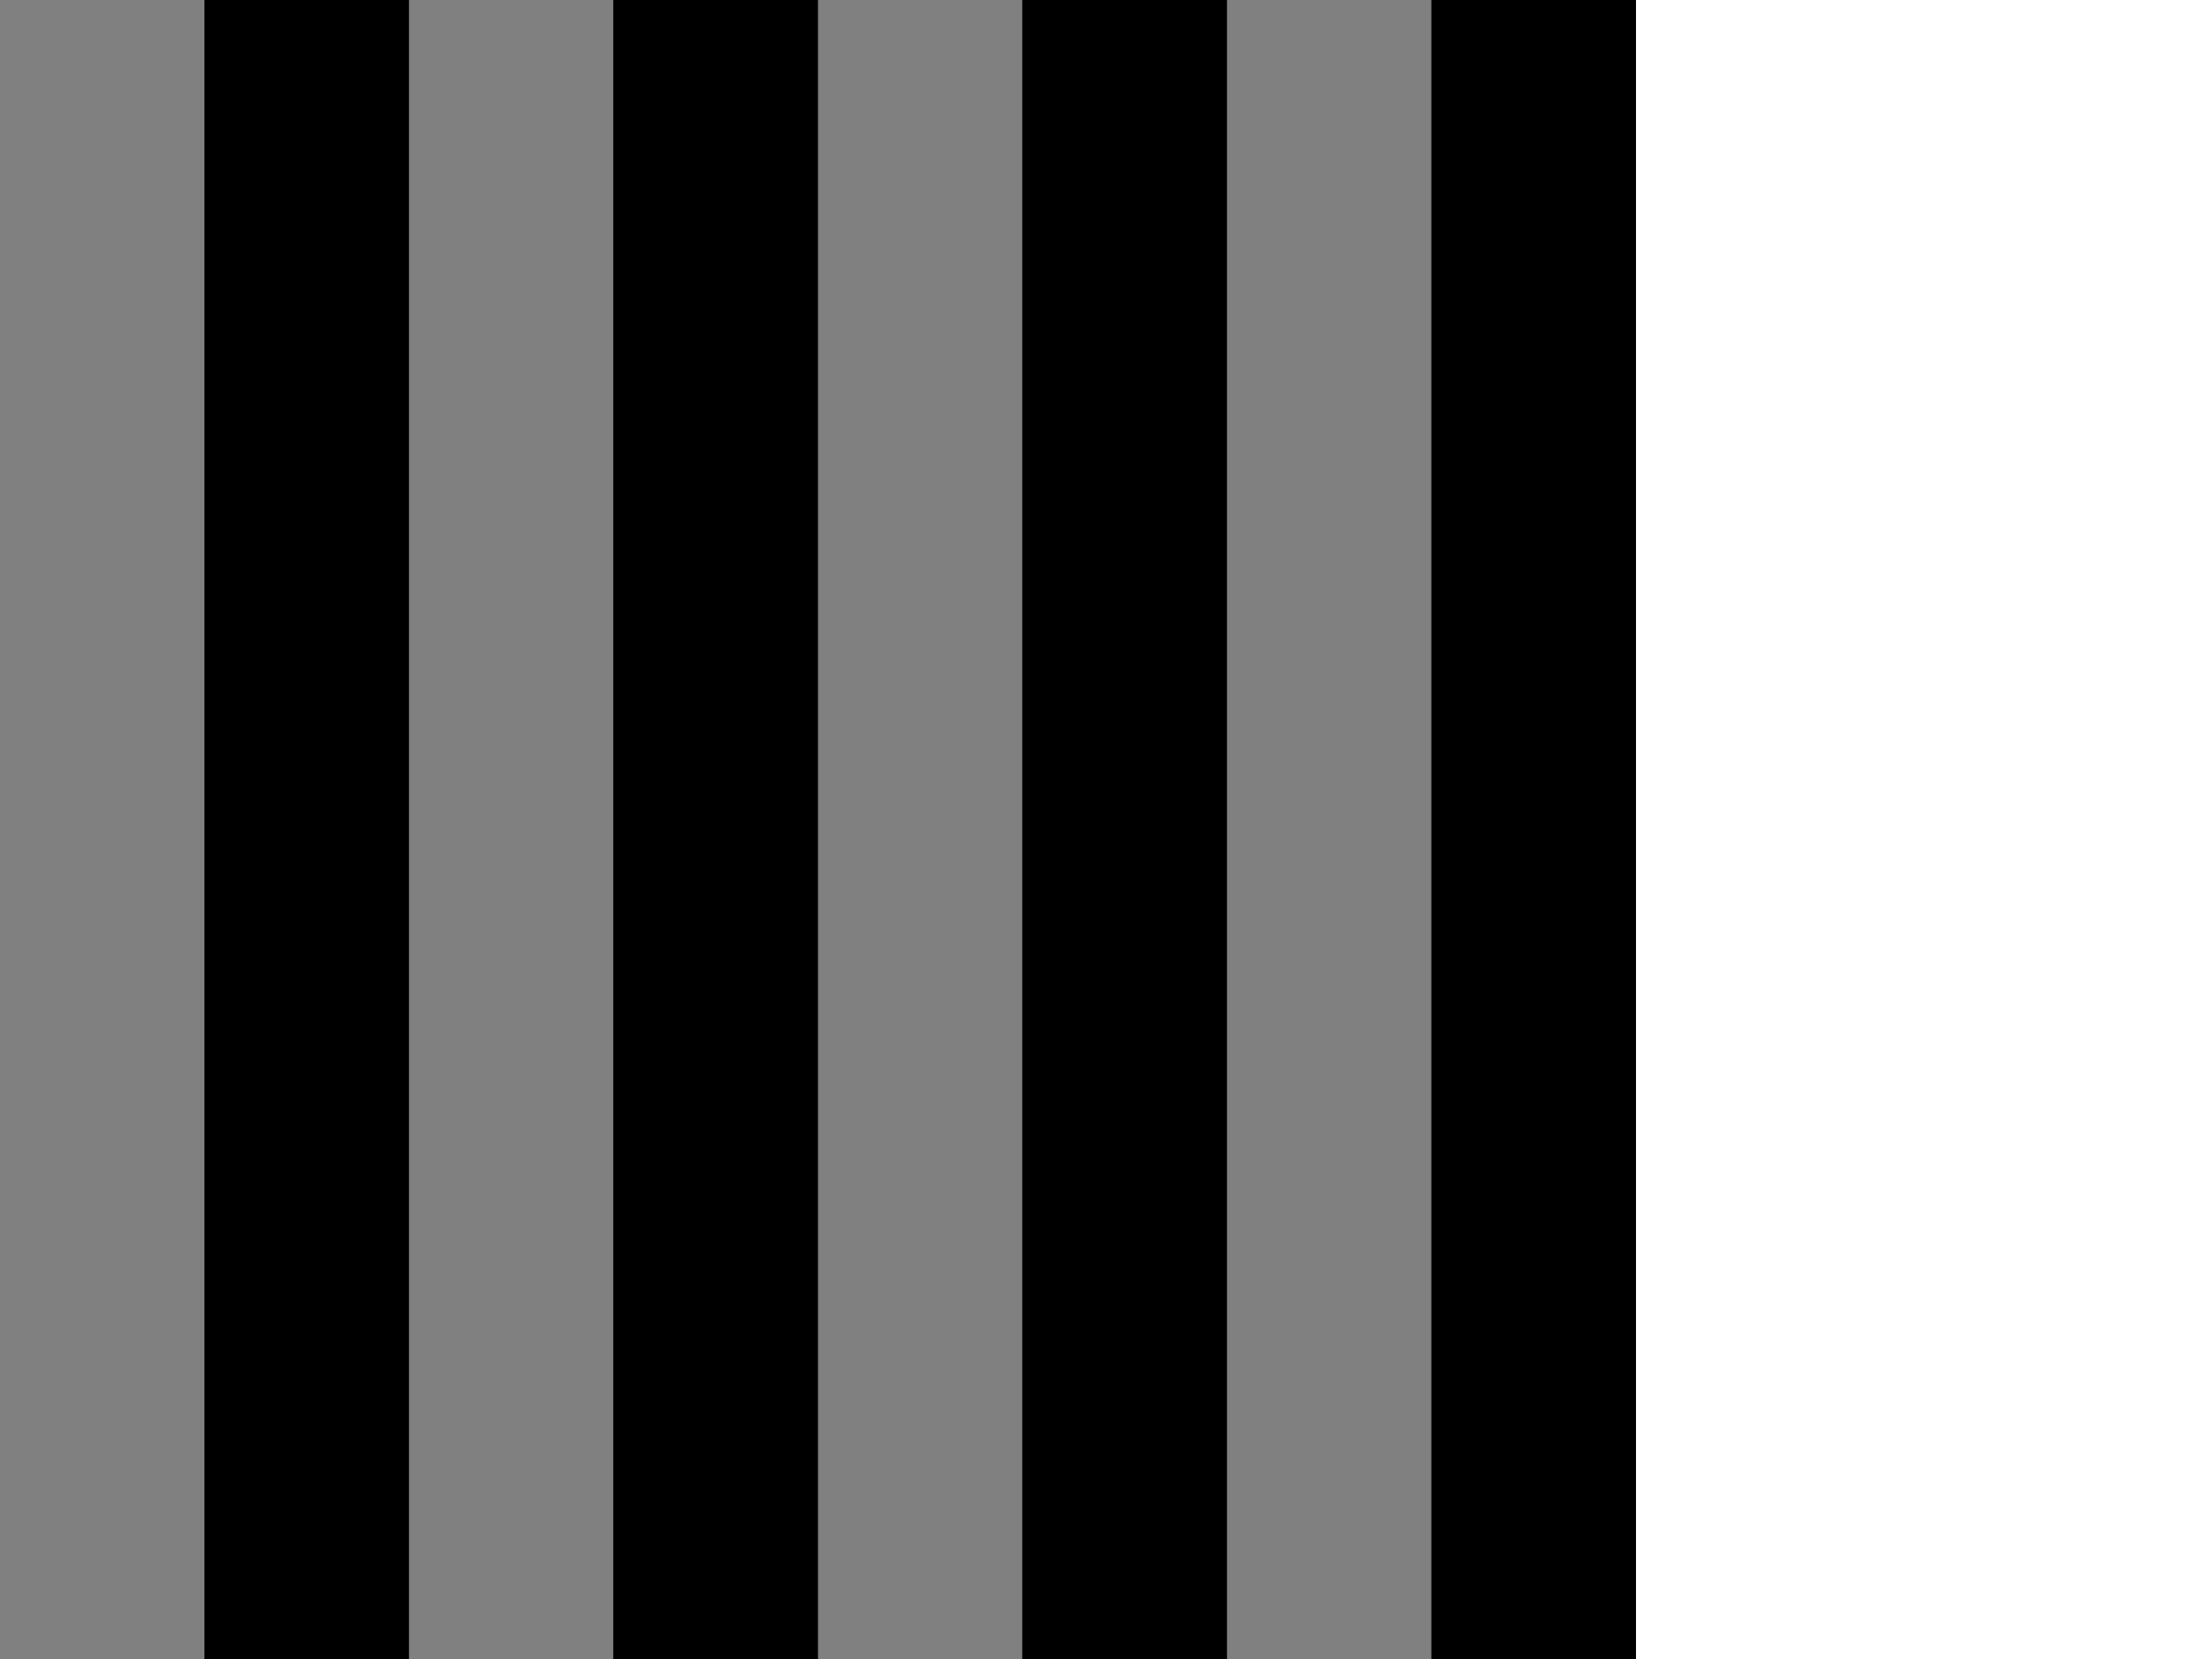 <?xml version="1.0" encoding="UTF-8"?>
<svg xmlns="http://www.w3.org/2000/svg" xmlns:xlink="http://www.w3.org/1999/xlink" width="384pt" height="288pt" viewBox="0 0 384 288" version="1.1">
<g id="surface141">
<path style=" stroke:none;fill-rule:nonzero;fill:rgb(0%,0%,0%);fill-opacity:1;" d="M 0 0 L 284 0 L 284 288 L 0 288 Z M 0 0 "/>
<path style=" stroke:none;fill-rule:nonzero;fill:rgb(50.196%,50.196%,50.196%);fill-opacity:1;" d="M 0 0 L 35.5 0 L 35.5 288 L 0 288 Z M 0 0 "/>
<path style=" stroke:none;fill-rule:nonzero;fill:rgb(0%,0%,0%);fill-opacity:1;" d="M 35.5 0 L 71 0 L 71 288 L 35.5 288 Z M 35.5 0 "/>
<path style=" stroke:none;fill-rule:nonzero;fill:rgb(50.196%,50.196%,50.196%);fill-opacity:1;" d="M 71 0 L 106.5 0 L 106.5 288 L 71 288 Z M 71 0 "/>
<path style=" stroke:none;fill-rule:nonzero;fill:rgb(0%,0%,0%);fill-opacity:1;" d="M 106.5 0 L 142 0 L 142 288 L 106.5 288 Z M 106.5 0 "/>
<path style=" stroke:none;fill-rule:nonzero;fill:rgb(50.196%,50.196%,50.196%);fill-opacity:1;" d="M 142 0 L 177.5 0 L 177.5 288 L 142 288 Z M 142 0 "/>
<path style=" stroke:none;fill-rule:nonzero;fill:rgb(0%,0%,0%);fill-opacity:1;" d="M 177.5 0 L 213 0 L 213 288 L 177.5 288 Z M 177.5 0 "/>
<path style=" stroke:none;fill-rule:nonzero;fill:rgb(50.196%,50.196%,50.196%);fill-opacity:1;" d="M 213 0 L 248.5 0 L 248.5 288 L 213 288 Z M 213 0 "/>
<path style=" stroke:none;fill-rule:nonzero;fill:rgb(0%,0%,0%);fill-opacity:1;" d="M 248.5 0 L 284 0 L 284 288 L 248.5 288 Z M 248.5 0 "/>
<path style=" stroke:none;fill-rule:nonzero;fill:rgb(0%,0%,0%);fill-opacity:1;" d="M 264.344 50.719 L 270.875 50.719 C 271.5 50.719 272.031 50.926 272.469 51.344 C 272.906 51.77 273.125 52.27 273.125 52.844 L 273.125 53.266 C 273.125 53.391 273.078 53.488 272.984 53.562 C 272.898 53.633 272.797 53.672 272.672 53.672 C 272.555 53.672 272.457 53.633 272.375 53.562 C 272.289 53.488 272.25 53.391 272.25 53.266 L 272.25 53.016 C 272.25 52.641 272.125 52.332 271.875 52.094 C 271.625 51.852 271.316 51.727 270.953 51.719 L 269.688 51.719 L 269.688 53.359 C 269.688 53.453 269.645 53.523 269.562 53.578 C 269.488 53.641 269.398 53.672 269.297 53.672 C 269.191 53.672 269.098 53.641 269.016 53.578 C 268.941 53.523 268.906 53.453 268.906 53.359 L 268.906 51.719 L 264.344 51.719 C 264.25 51.719 264.164 51.664 264.094 51.562 C 264.031 51.469 264 51.348 264 51.203 C 264 51.066 264.031 50.953 264.094 50.859 C 264.156 50.766 264.238 50.719 264.344 50.719 Z M 266.234 54.266 L 267.453 54.266 C 268.066 54.266 268.602 54.5 269.062 54.969 C 269.531 55.438 269.766 55.988 269.766 56.625 C 269.766 57.27 269.535 57.828 269.078 58.297 C 268.617 58.773 268.078 59.016 267.453 59.016 L 266.234 59.016 C 265.617 59.016 265.078 58.773 264.609 58.297 C 264.141 57.816 263.906 57.258 263.906 56.625 C 263.906 56 264.141 55.445 264.609 54.969 C 265.078 54.5 265.617 54.266 266.234 54.266 Z M 266.234 55.266 C 265.859 55.266 265.523 55.398 265.234 55.672 C 264.941 55.941 264.797 56.266 264.797 56.641 C 264.797 57.016 264.941 57.336 265.234 57.609 C 265.535 57.879 265.867 58.016 266.234 58.016 L 267.453 58.016 C 267.816 58.016 268.141 57.879 268.422 57.609 C 268.711 57.336 268.859 57.016 268.859 56.641 C 268.859 56.266 268.711 55.941 268.422 55.672 C 268.141 55.398 267.816 55.266 267.453 55.266 Z M 264.359 60.316 L 272.766 60.316 C 272.867 60.316 272.953 60.363 273.016 60.457 C 273.086 60.551 273.125 60.668 273.125 60.816 C 273.125 60.961 273.086 61.082 273.016 61.176 C 272.953 61.27 272.867 61.316 272.766 61.316 L 264.359 61.316 C 264.273 61.316 264.191 61.262 264.109 61.16 C 264.035 61.066 264 60.949 264 60.816 C 264 60.68 264.035 60.559 264.109 60.457 C 264.18 60.363 264.266 60.316 264.359 60.316 Z M 266.234 62.617 L 267.453 62.617 C 268.086 62.617 268.629 62.828 269.078 63.258 C 269.535 63.684 269.766 64.188 269.766 64.773 C 269.766 65.137 269.676 65.453 269.5 65.727 C 269.32 65.996 269.102 66.203 268.844 66.352 L 272.766 66.352 C 272.867 66.352 272.953 66.398 273.016 66.492 C 273.086 66.586 273.125 66.703 273.125 66.852 C 273.125 66.996 273.086 67.109 273.016 67.195 C 272.953 67.289 272.867 67.336 272.766 67.336 L 264.359 67.336 C 264.266 67.336 264.18 67.289 264.109 67.195 C 264.035 67.102 264 66.984 264 66.852 C 264 66.727 264.035 66.617 264.109 66.523 C 264.18 66.438 264.266 66.398 264.359 66.398 L 264.844 66.398 C 264.582 66.262 264.359 66.039 264.172 65.727 C 263.996 65.422 263.906 65.094 263.906 64.742 C 263.906 64.18 264.141 63.684 264.609 63.258 C 265.078 62.828 265.617 62.617 266.234 62.617 Z M 266.234 63.617 C 265.867 63.617 265.535 63.75 265.234 64.023 C 264.941 64.293 264.797 64.609 264.797 64.977 C 264.797 65.328 264.93 65.648 265.203 65.93 C 265.473 66.211 265.707 66.352 265.906 66.352 L 267.453 66.352 C 267.867 66.352 268.207 66.211 268.469 65.93 C 268.727 65.656 268.859 65.344 268.859 64.992 C 268.859 64.617 268.711 64.293 268.422 64.023 C 268.141 63.75 267.816 63.617 267.453 63.617 Z M 264.359 68.918 L 272.406 68.918 C 272.52 68.918 272.609 68.957 272.672 69.043 C 272.734 69.137 272.766 69.246 272.766 69.371 L 272.766 73.637 C 272.766 73.75 272.723 73.832 272.641 73.887 C 272.555 73.949 272.453 73.98 272.328 73.98 C 272.203 73.98 272.094 73.949 272 73.887 C 271.906 73.824 271.859 73.738 271.859 73.637 L 271.859 69.918 L 268.812 69.918 L 268.812 71.793 C 268.812 71.895 268.77 71.98 268.688 72.043 C 268.602 72.105 268.5 72.137 268.375 72.137 C 268.27 72.137 268.176 72.105 268.094 72.043 C 268.008 71.988 267.969 71.906 267.969 71.793 L 267.969 69.918 L 264.906 69.918 L 264.906 73.637 C 264.906 73.738 264.859 73.824 264.766 73.887 C 264.68 73.949 264.57 73.98 264.438 73.98 C 264.32 73.98 264.219 73.949 264.125 73.887 C 264.039 73.832 264 73.75 264 73.637 L 264 69.371 C 264 69.246 264.031 69.137 264.094 69.043 C 264.156 68.957 264.242 68.918 264.359 68.918 Z M 269.281 74.367 C 269.395 74.367 269.492 74.434 269.578 74.57 C 269.672 74.715 269.719 74.859 269.719 75.008 C 269.719 75.172 269.648 75.281 269.516 75.336 L 265.438 76.852 L 269.469 78.352 C 269.633 78.414 269.719 78.523 269.719 78.68 C 269.719 78.805 269.672 78.938 269.578 79.086 C 269.492 79.242 269.395 79.32 269.281 79.32 C 269.219 79.32 269.156 79.305 269.094 79.273 L 264.109 77.305 C 263.965 77.242 263.891 77.09 263.891 76.852 C 263.891 76.602 263.965 76.445 264.109 76.383 L 269.094 74.414 C 269.188 74.383 269.25 74.367 269.281 74.367 Z M 266.234 79.957 L 267.484 79.957 C 268.109 79.957 268.645 80.191 269.094 80.66 C 269.539 81.129 269.766 81.691 269.766 82.348 C 269.766 82.973 269.551 83.512 269.125 83.973 C 268.707 84.43 268.18 84.66 267.547 84.66 C 267.316 84.66 267.129 84.629 266.984 84.566 C 266.848 84.512 266.75 84.43 266.688 84.316 C 266.633 84.199 266.598 84.09 266.578 83.988 C 266.566 83.895 266.562 83.758 266.562 83.582 L 266.562 80.957 L 266.203 80.957 C 265.754 80.957 265.398 81.113 265.141 81.426 C 264.879 81.746 264.75 82.16 264.75 82.66 C 264.75 82.93 264.785 83.16 264.859 83.348 C 264.941 83.543 265.02 83.699 265.094 83.816 C 265.176 83.941 265.219 84.039 265.219 84.113 C 265.219 84.227 265.164 84.32 265.062 84.395 C 264.957 84.477 264.852 84.52 264.75 84.52 C 264.57 84.52 264.383 84.336 264.188 83.973 C 264 83.605 263.906 83.16 263.906 82.629 C 263.906 81.848 264.117 81.207 264.547 80.707 C 264.973 80.207 265.535 79.957 266.234 79.957 Z M 267.234 80.957 L 267.234 83.176 C 267.234 83.383 267.258 83.523 267.312 83.598 C 267.363 83.668 267.461 83.707 267.609 83.707 C 267.973 83.707 268.289 83.57 268.562 83.301 C 268.832 83.039 268.969 82.723 268.969 82.348 C 268.969 81.961 268.844 81.633 268.594 81.363 C 268.344 81.09 268.031 80.957 267.656 80.957 Z M 264.359 85.754 L 269.344 85.754 C 269.445 85.754 269.531 85.801 269.594 85.895 C 269.656 85.988 269.688 86.105 269.688 86.254 C 269.688 86.379 269.656 86.48 269.594 86.566 C 269.531 86.66 269.445 86.707 269.344 86.707 L 268.781 86.707 C 269.051 86.852 269.281 87.066 269.469 87.348 C 269.664 87.629 269.766 87.941 269.766 88.285 L 269.766 88.691 C 269.766 88.793 269.719 88.883 269.625 88.957 C 269.531 89.027 269.422 89.066 269.297 89.066 C 269.18 89.066 269.078 89.027 268.984 88.957 C 268.898 88.883 268.859 88.793 268.859 88.691 L 268.859 88.285 C 268.859 87.867 268.691 87.508 268.359 87.207 C 268.035 86.902 267.613 86.754 267.094 86.754 L 264.359 86.754 C 264.273 86.754 264.191 86.699 264.109 86.598 C 264.035 86.504 264 86.387 264 86.254 C 264 86.117 264.035 85.996 264.109 85.895 C 264.18 85.801 264.266 85.754 264.359 85.754 Z M 269.281 89.32 C 269.406 89.32 269.516 89.391 269.609 89.539 C 269.711 89.684 269.766 89.828 269.766 89.977 C 269.766 90.141 269.695 90.246 269.562 90.289 L 265.375 91.883 L 269.562 93.305 C 269.695 93.367 269.766 93.469 269.766 93.617 C 269.766 93.75 269.711 93.891 269.609 94.039 C 269.516 94.195 269.398 94.273 269.266 94.273 C 269.223 94.273 269.18 94.258 269.141 94.227 L 264.266 92.414 L 263.656 92.18 C 263.555 92.137 263.367 92.055 263.094 91.93 C 262.824 91.812 262.625 91.715 262.5 91.633 C 262.375 91.559 262.219 91.449 262.031 91.305 C 261.836 91.156 261.695 91.016 261.609 90.883 C 261.516 90.746 261.434 90.586 261.359 90.398 C 261.289 90.211 261.25 90.012 261.25 89.805 C 261.25 89.492 261.402 89.336 261.703 89.336 C 261.984 89.336 262.125 89.43 262.125 89.617 C 262.125 89.98 262.328 90.328 262.734 90.664 C 263.141 91.008 263.656 91.242 264.281 91.367 L 269.141 89.367 C 269.191 89.336 269.238 89.32 269.281 89.32 Z M 264.094 97.605 L 272.875 97.605 C 272.977 97.605 273.062 97.652 273.125 97.746 C 273.188 97.84 273.219 97.941 273.219 98.059 L 273.219 100.027 C 273.219 100.129 273.172 100.215 273.078 100.277 C 272.992 100.34 272.891 100.371 272.766 100.371 C 272.641 100.371 272.531 100.34 272.438 100.277 C 272.352 100.215 272.312 100.129 272.312 100.027 L 272.312 98.605 L 264.641 98.605 L 264.641 100.027 C 264.641 100.129 264.598 100.215 264.516 100.277 C 264.43 100.34 264.32 100.371 264.188 100.371 C 264.07 100.371 263.977 100.34 263.891 100.277 C 263.797 100.215 263.75 100.129 263.75 100.027 L 263.75 98.059 C 263.75 97.941 263.781 97.84 263.844 97.746 C 263.906 97.652 263.992 97.605 264.094 97.605 Z M 265.969 100.906 C 266.156 100.906 266.281 100.938 266.344 101 C 266.406 101.07 266.438 101.195 266.438 101.375 C 266.438 101.562 266.406 101.691 266.344 101.766 C 266.281 101.848 266.18 101.891 266.047 101.891 C 265.734 101.891 265.453 102.02 265.203 102.281 C 264.961 102.539 264.844 102.938 264.844 103.469 C 264.844 104.531 265.395 105.062 266.5 105.062 L 266.719 105.062 C 267.695 105.062 268.188 104.531 268.188 103.469 C 268.188 103.227 268.328 103.109 268.609 103.109 C 268.891 103.109 269.031 103.227 269.031 103.469 C 269.031 103.926 269.133 104.27 269.344 104.5 C 269.551 104.738 269.926 104.859 270.469 104.859 C 271.406 104.859 271.875 104.41 271.875 103.516 C 271.875 102.992 271.758 102.629 271.531 102.422 C 271.301 102.211 271.031 102.109 270.719 102.109 C 270.426 102.109 270.281 101.945 270.281 101.625 C 270.281 101.406 270.312 101.258 270.375 101.188 C 270.445 101.125 270.582 101.094 270.781 101.094 C 270.988 101.094 271.195 101.129 271.406 101.203 C 271.625 101.285 271.836 101.41 272.047 101.578 C 272.254 101.742 272.426 101.992 272.562 102.328 C 272.695 102.672 272.766 103.07 272.766 103.531 C 272.766 105.062 272.055 105.828 270.641 105.828 C 270.141 105.828 269.711 105.738 269.359 105.562 C 269.016 105.383 268.77 105.148 268.625 104.859 C 268.301 105.672 267.664 106.078 266.719 106.078 L 266.5 106.078 C 265.613 106.078 264.961 105.836 264.547 105.359 C 264.129 104.879 263.922 104.25 263.922 103.469 C 263.922 102.633 264.129 102 264.547 101.562 C 264.973 101.125 265.445 100.906 265.969 100.906 Z M 264.547 106.992 C 264.723 106.992 264.875 107.047 265 107.164 C 265.125 107.277 265.188 107.422 265.188 107.602 C 265.188 107.766 265.125 107.914 265 108.039 C 264.883 108.164 264.734 108.227 264.547 108.227 C 264.41 108.227 263.93 108.055 263.094 107.711 C 262.992 107.656 262.938 107.57 262.938 107.445 C 262.938 107.352 262.965 107.266 263.016 107.195 C 263.07 107.133 263.137 107.102 263.219 107.102 C 263.273 107.102 263.32 107.105 263.359 107.117 L 263.969 107.367 C 264.07 107.117 264.266 106.992 264.547 106.992 Z M 266 108.965 C 266.32 108.965 266.484 109.129 266.484 109.465 C 266.484 109.809 266.348 109.98 266.078 109.98 C 265.691 109.98 265.391 110.125 265.172 110.418 C 264.953 110.719 264.844 111.094 264.844 111.543 C 264.844 112.051 264.984 112.441 265.266 112.715 C 265.547 112.996 265.961 113.137 266.516 113.137 L 266.75 113.137 C 267.289 113.137 267.695 112.996 267.969 112.715 C 268.25 112.441 268.391 112.059 268.391 111.559 L 268.391 109.855 C 268.391 109.543 268.52 109.387 268.781 109.387 C 268.863 109.387 268.953 109.395 269.047 109.418 L 272.406 109.668 C 272.645 109.676 272.766 109.766 272.766 109.934 L 272.766 113.387 C 272.766 113.488 272.719 113.566 272.625 113.621 C 272.539 113.684 272.438 113.715 272.312 113.715 C 272.195 113.715 272.094 113.684 272 113.621 C 271.906 113.566 271.859 113.488 271.859 113.387 L 271.859 110.543 L 269.234 110.355 L 269.234 111.559 C 269.234 112.34 269.031 112.965 268.625 113.434 C 268.227 113.902 267.602 114.137 266.75 114.137 L 266.516 114.137 C 265.629 114.137 264.973 113.902 264.547 113.434 C 264.129 112.965 263.922 112.34 263.922 111.559 C 263.922 110.754 264.125 110.121 264.531 109.652 C 264.938 109.191 265.426 108.965 266 108.965 Z M 264.188 114.707 C 264.32 114.707 264.43 114.738 264.516 114.801 C 264.598 114.863 264.641 114.945 264.641 115.051 L 264.641 116.473 L 272.312 116.473 L 272.312 115.051 C 272.312 114.945 272.352 114.863 272.438 114.801 C 272.531 114.738 272.641 114.707 272.766 114.707 C 272.891 114.707 272.992 114.738 273.078 114.801 C 273.172 114.863 273.219 114.945 273.219 115.051 L 273.219 117.02 C 273.219 117.145 273.188 117.246 273.125 117.332 C 273.062 117.426 272.977 117.473 272.875 117.473 L 264.094 117.473 C 263.992 117.473 263.906 117.426 263.844 117.332 C 263.781 117.246 263.75 117.145 263.75 117.02 L 263.75 115.051 C 263.75 114.945 263.797 114.863 263.891 114.801 C 263.977 114.738 264.07 114.707 264.188 114.707 Z M 265.859 121.344 L 270.953 121.344 C 271.578 121.344 272.109 121.57 272.547 122.031 C 272.992 122.5 273.219 123.047 273.219 123.672 C 273.219 123.992 273.066 124.156 272.766 124.156 C 272.629 124.156 272.52 124.125 272.438 124.062 C 272.352 124 272.312 123.914 272.312 123.812 C 272.312 123.375 272.172 123.02 271.891 122.75 C 271.617 122.477 271.305 122.344 270.953 122.344 L 265.859 122.344 C 265.422 122.344 265.109 122.488 264.922 122.781 C 264.742 123.07 264.656 123.414 264.656 123.812 C 264.656 124.039 264.504 124.156 264.203 124.156 C 263.914 124.156 263.766 123.984 263.766 123.641 C 263.766 122.992 263.949 122.445 264.312 122 C 264.676 121.562 265.191 121.344 265.859 121.344 Z M 264.812 124.734 C 264.914 124.734 265.016 124.766 265.109 124.828 C 265.211 124.898 265.266 124.984 265.266 125.078 C 265.266 125.141 265.219 125.227 265.125 125.344 C 265.031 125.469 264.938 125.645 264.844 125.875 C 264.75 126.102 264.703 126.367 264.703 126.672 C 264.703 127.066 264.773 127.352 264.922 127.531 C 265.066 127.719 265.25 127.812 265.469 127.812 C 265.727 127.812 265.938 127.707 266.094 127.5 C 266.25 127.301 266.363 127.055 266.438 126.766 C 266.52 126.484 266.609 126.195 266.703 125.906 C 266.805 125.625 266.969 125.379 267.188 125.172 C 267.414 124.973 267.711 124.875 268.078 124.875 C 268.535 124.875 268.93 125.035 269.266 125.359 C 269.598 125.68 269.766 126.176 269.766 126.844 C 269.766 127.27 269.695 127.656 269.562 128 C 269.426 128.352 269.273 128.531 269.109 128.531 C 269.016 128.531 268.906 128.492 268.781 128.422 C 268.664 128.348 268.609 128.254 268.609 128.141 C 268.609 128.109 268.664 127.953 268.781 127.672 C 268.895 127.398 268.953 127.129 268.953 126.859 C 268.953 126.492 268.863 126.219 268.688 126.031 C 268.52 125.852 268.328 125.766 268.109 125.766 C 267.891 125.766 267.711 125.863 267.578 126.062 C 267.453 126.258 267.352 126.504 267.281 126.797 C 267.219 127.098 267.133 127.391 267.031 127.672 C 266.926 127.961 266.742 128.207 266.484 128.406 C 266.234 128.602 265.91 128.703 265.516 128.703 C 265.016 128.703 264.617 128.523 264.328 128.172 C 264.047 127.828 263.906 127.336 263.906 126.703 C 263.906 126.16 264 125.695 264.188 125.312 C 264.383 124.926 264.594 124.734 264.812 124.734 Z M 264.359 129.895 L 272.766 129.895 C 272.867 129.895 272.953 129.941 273.016 130.035 C 273.086 130.129 273.125 130.246 273.125 130.395 C 273.125 130.539 273.086 130.66 273.016 130.754 C 272.953 130.848 272.867 130.895 272.766 130.895 L 264.359 130.895 C 264.273 130.895 264.191 130.84 264.109 130.738 C 264.035 130.645 264 130.527 264 130.395 C 264 130.258 264.035 130.137 264.109 130.035 C 264.18 129.941 264.266 129.895 264.359 129.895 Z M 266.234 132.191 L 267.453 132.191 C 268.066 132.191 268.602 132.426 269.062 132.895 C 269.531 133.363 269.766 133.914 269.766 134.551 C 269.766 135.195 269.535 135.754 269.078 136.223 C 268.617 136.699 268.078 136.941 267.453 136.941 L 266.234 136.941 C 265.617 136.941 265.078 136.699 264.609 136.223 C 264.141 135.742 263.906 135.184 263.906 134.551 C 263.906 133.926 264.141 133.371 264.609 132.895 C 265.078 132.426 265.617 132.191 266.234 132.191 Z M 266.234 133.191 C 265.859 133.191 265.523 133.324 265.234 133.598 C 264.941 133.867 264.797 134.191 264.797 134.566 C 264.797 134.941 264.941 135.262 265.234 135.535 C 265.535 135.805 265.867 135.941 266.234 135.941 L 267.453 135.941 C 267.816 135.941 268.141 135.805 268.422 135.535 C 268.711 135.262 268.859 134.941 268.859 134.566 C 268.859 134.191 268.711 133.867 268.422 133.598 C 268.141 133.324 267.816 133.191 267.453 133.191 Z M 269.281 137.605 C 269.395 137.605 269.492 137.668 269.578 137.793 C 269.672 137.926 269.719 138.066 269.719 138.215 C 269.719 138.379 269.648 138.488 269.516 138.543 L 265.484 139.996 L 269.125 141.121 C 269.281 141.172 269.359 141.297 269.359 141.496 C 269.359 141.691 269.281 141.816 269.125 141.871 L 265.453 142.98 L 269.516 144.449 C 269.648 144.48 269.719 144.578 269.719 144.746 C 269.719 144.891 269.672 145.031 269.578 145.168 C 269.492 145.301 269.395 145.371 269.281 145.371 C 269.219 145.371 269.156 145.355 269.094 145.324 L 264.109 143.465 C 263.965 143.402 263.891 143.266 263.891 143.059 C 263.891 142.84 263.965 142.703 264.109 142.652 L 267.641 141.496 L 264.141 140.355 C 263.977 140.293 263.891 140.145 263.891 139.918 C 263.891 139.707 263.977 139.574 264.141 139.512 L 269.094 137.652 C 269.188 137.621 269.25 137.605 269.281 137.605 Z M 264.359 148.324 L 265.531 148.324 C 265.883 148.324 266.234 148.457 266.578 148.73 C 266.93 149.012 267.25 149.344 267.531 149.73 L 268.391 150.902 C 268.672 151.285 268.984 151.613 269.328 151.887 C 269.68 152.168 270.035 152.309 270.391 152.309 C 270.773 152.309 271.113 152.184 271.406 151.934 C 271.695 151.684 271.844 151.324 271.844 150.855 C 271.844 150.449 271.727 150.121 271.5 149.871 C 271.27 149.621 270.945 149.496 270.531 149.496 C 270.426 149.496 270.332 149.441 270.25 149.34 C 270.164 149.246 270.125 149.121 270.125 148.965 C 270.125 148.66 270.32 148.512 270.719 148.512 C 271.32 148.512 271.812 148.734 272.188 149.184 C 272.57 149.641 272.766 150.199 272.766 150.855 C 272.766 151.551 272.539 152.137 272.094 152.605 C 271.656 153.082 271.102 153.324 270.438 153.324 C 270.031 153.324 269.645 153.223 269.281 153.027 C 268.914 152.828 268.602 152.582 268.344 152.293 C 268.082 152 267.828 151.684 267.578 151.34 L 266.891 150.387 C 266.691 150.094 266.473 149.848 266.234 149.652 C 265.992 149.453 265.758 149.355 265.531 149.355 L 264.906 149.355 L 264.906 153.043 C 264.906 153.137 264.859 153.215 264.766 153.277 C 264.68 153.348 264.578 153.387 264.453 153.387 C 264.336 153.387 264.234 153.348 264.141 153.277 C 264.047 153.215 264 153.137 264 153.043 L 264 148.777 C 264 148.672 264.031 148.566 264.094 148.465 C 264.164 148.371 264.254 148.324 264.359 148.324 Z M 264.203 153.961 C 264.504 153.961 264.656 154.074 264.656 154.305 C 264.656 154.699 264.742 155.043 264.922 155.336 C 265.109 155.625 265.422 155.773 265.859 155.773 L 270.953 155.773 C 271.305 155.773 271.617 155.637 271.891 155.367 C 272.172 155.094 272.312 154.742 272.312 154.305 C 272.312 154.199 272.352 154.117 272.438 154.055 C 272.52 153.992 272.629 153.961 272.766 153.961 C 273.066 153.961 273.219 154.121 273.219 154.445 C 273.219 155.07 272.992 155.609 272.547 156.07 C 272.109 156.539 271.578 156.773 270.953 156.773 L 265.859 156.773 C 265.191 156.773 264.676 156.547 264.312 156.102 C 263.949 155.664 263.766 155.117 263.766 154.461 C 263.766 154.125 263.914 153.961 264.203 153.961 Z M 265.375 160.281 C 265.508 160.281 265.633 160.328 265.75 160.422 C 265.875 160.516 265.938 160.613 265.938 160.719 C 265.938 160.781 265.883 160.867 265.781 160.984 C 265.688 161.098 265.582 161.211 265.469 161.328 C 265.352 161.441 265.242 161.625 265.141 161.875 C 265.047 162.125 264.988 162.406 264.969 162.719 L 268.156 162.719 L 268.406 162.062 C 268.457 161.914 268.551 161.723 268.688 161.484 C 268.82 161.242 268.957 161.066 269.094 160.953 C 269.238 160.836 269.43 160.734 269.672 160.641 C 269.91 160.547 270.176 160.5 270.469 160.5 C 270.832 160.5 271.148 160.562 271.422 160.688 C 271.703 160.812 271.922 160.984 272.078 161.203 C 272.234 161.43 272.352 161.664 272.438 161.906 C 272.52 162.156 272.578 162.426 272.609 162.719 L 272.969 162.719 C 273.031 162.719 273.086 162.742 273.141 162.797 C 273.191 162.859 273.219 162.938 273.219 163.031 C 273.219 163.102 273.191 163.172 273.141 163.234 C 273.086 163.305 273.031 163.344 272.969 163.344 L 272.625 163.344 C 272.602 163.82 272.52 164.254 272.375 164.641 C 272.238 165.035 272.062 165.234 271.844 165.234 C 271.727 165.234 271.602 165.191 271.469 165.109 C 271.344 165.035 271.281 164.93 271.281 164.797 C 271.281 164.766 271.348 164.598 271.484 164.297 C 271.629 164.004 271.711 163.688 271.734 163.344 L 268.984 163.344 C 268.879 163.656 268.77 163.91 268.656 164.109 C 268.551 164.316 268.406 164.535 268.219 164.766 C 268.031 164.992 267.789 165.164 267.5 165.281 C 267.207 165.395 266.863 165.453 266.469 165.453 C 265.77 165.453 265.211 165.258 264.797 164.875 C 264.391 164.5 264.145 163.988 264.062 163.344 L 263.625 163.344 C 263.562 163.344 263.508 163.305 263.453 163.234 C 263.402 163.172 263.375 163.102 263.375 163.031 C 263.375 162.938 263.402 162.859 263.453 162.797 C 263.508 162.742 263.562 162.719 263.625 162.719 L 264.031 162.719 C 264.031 162.031 264.18 161.453 264.484 160.984 C 264.797 160.516 265.094 160.281 265.375 160.281 Z M 270.562 161.453 C 270.188 161.453 269.906 161.562 269.719 161.781 C 269.531 162 269.359 162.328 269.203 162.766 L 271.719 162.766 C 271.625 161.891 271.238 161.453 270.562 161.453 Z M 265 163.297 C 265.125 164.086 265.582 164.484 266.375 164.484 C 266.789 164.484 267.113 164.379 267.344 164.172 C 267.582 163.973 267.781 163.68 267.938 163.297 Z M 266.234 168.816 L 267.453 168.816 C 268.086 168.816 268.629 169.027 269.078 169.457 C 269.535 169.883 269.766 170.387 269.766 170.973 C 269.766 171.336 269.676 171.652 269.5 171.926 C 269.32 172.195 269.102 172.402 268.844 172.551 L 272.766 172.551 C 272.867 172.551 272.953 172.598 273.016 172.691 C 273.086 172.785 273.125 172.902 273.125 173.051 C 273.125 173.195 273.086 173.309 273.016 173.395 C 272.953 173.488 272.867 173.535 272.766 173.535 L 264.359 173.535 C 264.266 173.535 264.18 173.488 264.109 173.395 C 264.035 173.301 264 173.184 264 173.051 C 264 172.926 264.035 172.816 264.109 172.723 C 264.18 172.637 264.266 172.598 264.359 172.598 L 264.844 172.598 C 264.582 172.461 264.359 172.238 264.172 171.926 C 263.996 171.621 263.906 171.293 263.906 170.941 C 263.906 170.379 264.141 169.883 264.609 169.457 C 265.078 169.027 265.617 168.816 266.234 168.816 Z M 266.234 169.816 C 265.867 169.816 265.535 169.949 265.234 170.223 C 264.941 170.492 264.797 170.809 264.797 171.176 C 264.797 171.527 264.93 171.848 265.203 172.129 C 265.473 172.41 265.707 172.551 265.906 172.551 L 267.453 172.551 C 267.867 172.551 268.207 172.41 268.469 172.129 C 268.727 171.855 268.859 171.543 268.859 171.191 C 268.859 170.816 268.711 170.492 268.422 170.223 C 268.141 169.949 267.816 169.816 267.453 169.816 Z M 266.234 174.746 L 267.484 174.746 C 268.109 174.746 268.645 174.98 269.094 175.449 C 269.539 175.918 269.766 176.48 269.766 177.137 C 269.766 177.762 269.551 178.301 269.125 178.762 C 268.707 179.219 268.18 179.449 267.547 179.449 C 267.316 179.449 267.129 179.418 266.984 179.355 C 266.848 179.301 266.75 179.219 266.688 179.105 C 266.633 178.988 266.598 178.879 266.578 178.777 C 266.566 178.684 266.562 178.547 266.562 178.371 L 266.562 175.746 L 266.203 175.746 C 265.754 175.746 265.398 175.902 265.141 176.215 C 264.879 176.535 264.75 176.949 264.75 177.449 C 264.75 177.719 264.785 177.949 264.859 178.137 C 264.941 178.332 265.02 178.488 265.094 178.605 C 265.176 178.73 265.219 178.828 265.219 178.902 C 265.219 179.016 265.164 179.109 265.062 179.184 C 264.957 179.266 264.852 179.309 264.75 179.309 C 264.57 179.309 264.383 179.125 264.188 178.762 C 264 178.395 263.906 177.949 263.906 177.418 C 263.906 176.637 264.117 175.996 264.547 175.496 C 264.973 174.996 265.535 174.746 266.234 174.746 Z M 267.234 175.746 L 267.234 177.965 C 267.234 178.172 267.258 178.312 267.312 178.387 C 267.363 178.457 267.461 178.496 267.609 178.496 C 267.973 178.496 268.289 178.359 268.562 178.09 C 268.832 177.828 268.969 177.512 268.969 177.137 C 268.969 176.75 268.844 176.422 268.594 176.152 C 268.344 175.879 268.031 175.746 267.656 175.746 Z M 264.359 180.543 L 269.344 180.543 C 269.445 180.543 269.531 180.59 269.594 180.684 C 269.656 180.777 269.688 180.895 269.688 181.043 C 269.688 181.156 269.648 181.262 269.578 181.355 C 269.516 181.449 269.438 181.496 269.344 181.496 L 268.844 181.496 C 269.102 181.621 269.32 181.824 269.5 182.105 C 269.676 182.395 269.766 182.73 269.766 183.105 C 269.766 183.668 269.535 184.156 269.078 184.574 C 268.629 185 268.086 185.215 267.453 185.215 L 264.359 185.215 C 264.242 185.215 264.156 185.16 264.094 185.059 C 264.031 184.965 264 184.848 264 184.715 C 264 184.59 264.031 184.473 264.094 184.371 C 264.156 184.266 264.242 184.215 264.359 184.215 L 267.453 184.215 C 267.816 184.215 268.141 184.078 268.422 183.809 C 268.711 183.535 268.859 183.219 268.859 182.855 C 268.859 182.512 268.727 182.203 268.469 181.934 C 268.207 181.672 267.867 181.543 267.453 181.543 L 264.359 181.543 C 264.273 181.543 264.191 181.488 264.109 181.387 C 264.035 181.281 264 181.168 264 181.043 C 264 180.906 264.035 180.785 264.109 180.684 C 264.18 180.59 264.266 180.543 264.359 180.543 Z M 264.812 186.238 C 264.914 186.238 265.016 186.27 265.109 186.332 C 265.211 186.402 265.266 186.488 265.266 186.582 C 265.266 186.645 265.219 186.73 265.125 186.848 C 265.031 186.973 264.938 187.148 264.844 187.379 C 264.75 187.605 264.703 187.871 264.703 188.176 C 264.703 188.57 264.773 188.855 264.922 189.035 C 265.066 189.223 265.25 189.316 265.469 189.316 C 265.727 189.316 265.938 189.211 266.094 189.004 C 266.25 188.805 266.363 188.559 266.438 188.27 C 266.52 187.988 266.609 187.699 266.703 187.41 C 266.805 187.129 266.969 186.883 267.188 186.676 C 267.414 186.477 267.711 186.379 268.078 186.379 C 268.535 186.379 268.93 186.539 269.266 186.863 C 269.598 187.184 269.766 187.68 269.766 188.348 C 269.766 188.773 269.695 189.16 269.562 189.504 C 269.426 189.855 269.273 190.035 269.109 190.035 C 269.016 190.035 268.906 189.996 268.781 189.926 C 268.664 189.852 268.609 189.758 268.609 189.645 C 268.609 189.613 268.664 189.457 268.781 189.176 C 268.895 188.902 268.953 188.633 268.953 188.363 C 268.953 187.996 268.863 187.723 268.688 187.535 C 268.52 187.355 268.328 187.27 268.109 187.27 C 267.891 187.27 267.711 187.367 267.578 187.566 C 267.453 187.762 267.352 188.008 267.281 188.301 C 267.219 188.602 267.133 188.895 267.031 189.176 C 266.926 189.465 266.742 189.711 266.484 189.91 C 266.234 190.105 265.91 190.207 265.516 190.207 C 265.016 190.207 264.617 190.027 264.328 189.676 C 264.047 189.332 263.906 188.84 263.906 188.207 C 263.906 187.664 264 187.199 264.188 186.816 C 264.383 186.43 264.594 186.238 264.812 186.238 Z M 271.422 191.348 C 271.535 191.223 271.664 191.16 271.812 191.16 C 271.969 191.16 272.102 191.215 272.219 191.332 C 272.332 191.457 272.391 191.605 272.391 191.785 C 272.391 191.949 272.332 192.09 272.219 192.207 C 272.102 192.332 271.969 192.395 271.812 192.395 C 271.664 192.395 271.535 192.332 271.422 192.207 C 271.305 192.09 271.25 191.949 271.25 191.785 C 271.25 191.617 271.305 191.473 271.422 191.348 Z M 264.359 191.285 L 269.344 191.285 C 269.445 191.285 269.531 191.332 269.594 191.426 C 269.656 191.527 269.688 191.648 269.688 191.785 C 269.688 191.93 269.656 192.051 269.594 192.145 C 269.531 192.238 269.445 192.285 269.344 192.285 L 264.359 192.285 C 264.273 192.285 264.191 192.23 264.109 192.129 C 264.035 192.035 264 191.918 264 191.785 C 264 191.648 264.035 191.527 264.109 191.426 C 264.18 191.332 264.266 191.285 264.359 191.285 Z M 265.812 193.68 L 271.984 193.68 C 272.086 193.68 272.172 193.73 272.234 193.836 C 272.305 193.938 272.344 194.047 272.344 194.164 C 272.344 194.297 272.305 194.418 272.234 194.523 C 272.172 194.625 272.086 194.68 271.984 194.68 L 269.688 194.68 L 269.688 196.18 C 269.688 196.273 269.645 196.344 269.562 196.398 C 269.488 196.449 269.398 196.477 269.297 196.477 C 269.191 196.477 269.098 196.449 269.016 196.398 C 268.941 196.344 268.906 196.273 268.906 196.18 L 268.906 194.68 L 265.812 194.68 C 265.469 194.68 265.223 194.75 265.078 194.898 C 264.941 195.043 264.875 195.297 264.875 195.664 L 264.875 196.039 C 264.875 196.172 264.832 196.277 264.75 196.352 C 264.664 196.434 264.562 196.477 264.438 196.477 C 264.32 196.477 264.219 196.434 264.125 196.352 C 264.039 196.266 264 196.164 264 196.039 L 264 195.664 C 264 194.34 264.602 193.68 265.812 193.68 Z M 269.281 196.855 C 269.406 196.855 269.516 196.926 269.609 197.074 C 269.711 197.219 269.766 197.363 269.766 197.512 C 269.766 197.676 269.695 197.781 269.562 197.824 L 265.375 199.418 L 269.562 200.84 C 269.695 200.902 269.766 201.004 269.766 201.152 C 269.766 201.285 269.711 201.426 269.609 201.574 C 269.516 201.73 269.398 201.809 269.266 201.809 C 269.223 201.809 269.18 201.793 269.141 201.762 L 264.266 199.949 L 263.656 199.715 C 263.555 199.672 263.367 199.59 263.094 199.465 C 262.824 199.348 262.625 199.25 262.5 199.168 C 262.375 199.094 262.219 198.984 262.031 198.84 C 261.836 198.691 261.695 198.551 261.609 198.418 C 261.516 198.281 261.434 198.121 261.359 197.934 C 261.289 197.746 261.25 197.547 261.25 197.34 C 261.25 197.027 261.402 196.871 261.703 196.871 C 261.984 196.871 262.125 196.965 262.125 197.152 C 262.125 197.516 262.328 197.863 262.734 198.199 C 263.141 198.543 263.656 198.777 264.281 198.902 L 269.141 196.902 C 269.191 196.871 269.238 196.855 269.281 196.855 Z M 270.906 204.465 C 271.07 204.465 271.207 204.535 271.312 204.684 L 272.625 205.777 C 272.727 205.879 272.781 205.984 272.781 206.09 C 272.781 206.203 272.75 206.309 272.688 206.402 C 272.625 206.496 272.535 206.543 272.422 206.543 L 264.359 206.543 C 264.242 206.543 264.156 206.488 264.094 206.387 C 264.031 206.293 264 206.172 264 206.027 C 264 205.891 264.031 205.77 264.094 205.668 C 264.156 205.574 264.242 205.527 264.359 205.527 L 271.266 205.527 L 270.609 205.09 C 270.523 205.004 270.484 204.922 270.484 204.84 C 270.484 204.734 270.523 204.645 270.609 204.574 C 270.691 204.5 270.789 204.465 270.906 204.465 Z M 266.547 207.988 L 270.156 207.988 C 271.062 207.988 271.723 208.227 272.141 208.707 C 272.555 209.184 272.766 209.82 272.766 210.613 C 272.766 211.414 272.555 212.039 272.141 212.488 C 271.734 212.934 271.25 213.16 270.688 213.16 C 270.383 213.16 270.234 213.004 270.234 212.691 C 270.234 212.348 270.367 212.176 270.641 212.176 C 271.004 212.176 271.297 212.023 271.516 211.723 C 271.742 211.418 271.859 211.043 271.859 210.598 C 271.859 209.535 271.289 209.004 270.156 209.004 L 268.469 209.004 C 268.969 209.387 269.219 209.973 269.219 210.754 C 269.219 212.355 268.41 213.16 266.797 213.16 L 266.547 213.16 C 265.641 213.16 264.973 212.926 264.547 212.457 C 264.129 211.988 263.922 211.363 263.922 210.582 C 263.922 209.801 264.129 209.168 264.547 208.691 C 264.973 208.223 265.641 207.988 266.547 207.988 Z M 266.5 209.004 C 265.363 209.004 264.797 209.527 264.797 210.582 C 264.797 211.633 265.363 212.16 266.5 212.16 L 266.75 212.16 C 267.832 212.16 268.375 211.633 268.375 210.582 C 268.375 209.527 267.867 209.004 266.859 209.004 Z M 265.375 216.469 C 265.508 216.469 265.633 216.516 265.75 216.609 C 265.875 216.703 265.938 216.801 265.938 216.906 C 265.938 216.969 265.883 217.055 265.781 217.172 C 265.688 217.285 265.582 217.398 265.469 217.516 C 265.352 217.629 265.242 217.812 265.141 218.062 C 265.047 218.312 264.988 218.594 264.969 218.906 L 268.156 218.906 L 268.406 218.25 C 268.457 218.102 268.551 217.91 268.688 217.672 C 268.82 217.43 268.957 217.254 269.094 217.141 C 269.238 217.023 269.43 216.922 269.672 216.828 C 269.91 216.734 270.176 216.688 270.469 216.688 C 270.832 216.688 271.148 216.75 271.422 216.875 C 271.703 217 271.922 217.172 272.078 217.391 C 272.234 217.617 272.352 217.852 272.438 218.094 C 272.52 218.344 272.578 218.613 272.609 218.906 L 272.969 218.906 C 273.031 218.906 273.086 218.93 273.141 218.984 C 273.191 219.047 273.219 219.125 273.219 219.219 C 273.219 219.289 273.191 219.359 273.141 219.422 C 273.086 219.492 273.031 219.531 272.969 219.531 L 272.625 219.531 C 272.602 220.008 272.52 220.441 272.375 220.828 C 272.238 221.223 272.062 221.422 271.844 221.422 C 271.727 221.422 271.602 221.379 271.469 221.297 C 271.344 221.223 271.281 221.117 271.281 220.984 C 271.281 220.953 271.348 220.785 271.484 220.484 C 271.629 220.191 271.711 219.875 271.734 219.531 L 268.984 219.531 C 268.879 219.844 268.77 220.098 268.656 220.297 C 268.551 220.504 268.406 220.723 268.219 220.953 C 268.031 221.18 267.789 221.352 267.5 221.469 C 267.207 221.582 266.863 221.641 266.469 221.641 C 265.77 221.641 265.211 221.445 264.797 221.062 C 264.391 220.688 264.145 220.176 264.062 219.531 L 263.625 219.531 C 263.562 219.531 263.508 219.492 263.453 219.422 C 263.402 219.359 263.375 219.289 263.375 219.219 C 263.375 219.125 263.402 219.047 263.453 218.984 C 263.508 218.93 263.562 218.906 263.625 218.906 L 264.031 218.906 C 264.031 218.219 264.18 217.641 264.484 217.172 C 264.797 216.703 265.094 216.469 265.375 216.469 Z M 270.562 217.641 C 270.188 217.641 269.906 217.75 269.719 217.969 C 269.531 218.188 269.359 218.516 269.203 218.953 L 271.719 218.953 C 271.625 218.078 271.238 217.641 270.562 217.641 Z M 265 219.484 C 265.125 220.273 265.582 220.672 266.375 220.672 C 266.789 220.672 267.113 220.566 267.344 220.359 C 267.582 220.16 267.781 219.867 267.938 219.484 Z M 272.922 224.938 C 273.004 224.938 273.07 224.977 273.125 225.062 C 273.188 225.156 273.219 225.254 273.219 225.359 C 273.219 225.473 273.188 225.578 273.125 225.672 C 273.07 225.766 273.004 225.812 272.922 225.812 L 271.172 225.688 C 271.086 225.688 271.016 225.66 270.953 225.609 C 270.891 225.555 270.859 225.477 270.859 225.375 C 270.859 225.164 270.961 225.062 271.172 225.062 Z M 272.922 226.562 C 273.004 226.562 273.07 226.602 273.125 226.688 C 273.188 226.781 273.219 226.883 273.219 227 C 273.219 227.113 273.188 227.211 273.125 227.297 C 273.07 227.391 273.004 227.438 272.922 227.438 L 271.172 227.328 C 271.086 227.328 271.016 227.297 270.953 227.234 C 270.891 227.18 270.859 227.102 270.859 227 C 270.859 226.789 270.961 226.688 271.172 226.688 Z M 262.875 228.133 C 263.461 228.133 263.898 228.453 264.188 229.102 C 264.332 228.695 264.598 228.492 264.984 228.492 C 265.348 228.492 265.645 228.688 265.875 229.086 C 266.238 228.637 266.742 228.414 267.391 228.414 L 267.781 228.414 C 268.363 228.414 268.836 228.605 269.203 228.992 C 269.578 229.387 269.766 229.902 269.766 230.539 C 269.766 231.078 269.609 231.547 269.297 231.945 C 269.816 232.184 270.078 232.453 270.078 232.758 C 270.078 232.891 270.035 232.996 269.953 233.07 C 269.879 233.152 269.797 233.195 269.703 233.195 C 269.578 233.195 269.484 233.125 269.422 232.992 C 269.348 232.719 269.18 232.5 268.922 232.336 C 268.617 232.586 268.238 232.711 267.781 232.711 L 267.391 232.711 C 266.805 232.711 266.328 232.508 265.953 232.102 C 265.578 231.695 265.391 231.172 265.391 230.539 C 265.391 230.215 265.453 229.918 265.578 229.648 C 265.453 229.449 265.312 229.352 265.156 229.352 C 265.008 229.352 264.895 229.445 264.812 229.633 C 264.727 229.82 264.676 230.047 264.656 230.32 C 264.633 230.59 264.594 230.883 264.531 231.195 C 264.477 231.516 264.406 231.812 264.312 232.086 C 264.227 232.355 264.078 232.586 263.859 232.773 C 263.633 232.961 263.344 233.055 263 233.055 C 262.438 233.055 262.008 232.824 261.703 232.367 C 261.402 231.918 261.25 231.336 261.25 230.617 C 261.25 229.898 261.398 229.305 261.688 228.836 C 261.98 228.367 262.375 228.133 262.875 228.133 Z M 262.984 229.086 C 262.672 229.086 262.422 229.219 262.234 229.492 C 262.047 229.773 261.953 230.141 261.953 230.602 C 261.953 231.047 262.047 231.406 262.234 231.68 C 262.422 231.949 262.672 232.086 262.984 232.086 C 263.109 232.086 263.219 232.059 263.312 232.008 C 263.406 231.965 263.492 231.898 263.562 231.805 C 263.625 231.711 263.68 231.609 263.719 231.508 C 263.762 231.414 263.797 231.289 263.828 231.133 C 263.859 230.984 263.883 230.859 263.891 230.758 C 263.902 230.664 263.918 230.531 263.938 230.367 C 263.949 230.199 263.961 230.086 263.969 230.023 C 263.762 229.398 263.434 229.086 262.984 229.086 Z M 267.391 229.383 C 267.004 229.383 266.688 229.484 266.438 229.695 C 266.195 229.902 266.078 230.195 266.078 230.57 C 266.078 230.922 266.195 231.203 266.438 231.414 C 266.688 231.633 267.004 231.742 267.391 231.742 L 267.781 231.742 C 268.145 231.742 268.453 231.633 268.703 231.414 C 268.953 231.203 269.078 230.918 269.078 230.555 C 269.078 230.188 268.953 229.902 268.703 229.695 C 268.461 229.484 268.156 229.383 267.781 229.383 Z M 264.359 234.051 L 269.344 234.051 C 269.445 234.051 269.531 234.098 269.594 234.191 C 269.656 234.285 269.688 234.402 269.688 234.551 C 269.688 234.676 269.656 234.777 269.594 234.863 C 269.531 234.957 269.445 235.004 269.344 235.004 L 268.781 235.004 C 269.051 235.148 269.281 235.363 269.469 235.645 C 269.664 235.926 269.766 236.238 269.766 236.582 L 269.766 236.988 C 269.766 237.09 269.719 237.18 269.625 237.254 C 269.531 237.324 269.422 237.363 269.297 237.363 C 269.18 237.363 269.078 237.324 268.984 237.254 C 268.898 237.18 268.859 237.09 268.859 236.988 L 268.859 236.582 C 268.859 236.164 268.691 235.805 268.359 235.504 C 268.035 235.199 267.613 235.051 267.094 235.051 L 264.359 235.051 C 264.273 235.051 264.191 234.996 264.109 234.895 C 264.035 234.801 264 234.684 264 234.551 C 264 234.414 264.035 234.293 264.109 234.191 C 264.18 234.098 264.266 234.051 264.359 234.051 Z M 266.234 237.961 L 267.484 237.961 C 268.109 237.961 268.645 238.195 269.094 238.664 C 269.539 239.133 269.766 239.695 269.766 240.352 C 269.766 240.977 269.551 241.516 269.125 241.977 C 268.707 242.434 268.18 242.664 267.547 242.664 C 267.316 242.664 267.129 242.633 266.984 242.57 C 266.848 242.516 266.75 242.434 266.688 242.32 C 266.633 242.203 266.598 242.094 266.578 241.992 C 266.566 241.898 266.562 241.762 266.562 241.586 L 266.562 238.961 L 266.203 238.961 C 265.754 238.961 265.398 239.117 265.141 239.43 C 264.879 239.75 264.75 240.164 264.75 240.664 C 264.75 240.934 264.785 241.164 264.859 241.352 C 264.941 241.547 265.02 241.703 265.094 241.82 C 265.176 241.945 265.219 242.043 265.219 242.117 C 265.219 242.23 265.164 242.324 265.062 242.398 C 264.957 242.48 264.852 242.523 264.75 242.523 C 264.57 242.523 264.383 242.34 264.188 241.977 C 264 241.609 263.906 241.164 263.906 240.633 C 263.906 239.852 264.117 239.211 264.547 238.711 C 264.973 238.211 265.535 237.961 266.234 237.961 Z M 267.234 238.961 L 267.234 241.18 C 267.234 241.387 267.258 241.527 267.312 241.602 C 267.363 241.672 267.461 241.711 267.609 241.711 C 267.973 241.711 268.289 241.574 268.562 241.305 C 268.832 241.043 268.969 240.727 268.969 240.352 C 268.969 239.965 268.844 239.637 268.594 239.367 C 268.344 239.094 268.031 238.961 267.656 238.961 Z M 269.281 243.199 C 269.406 243.199 269.516 243.27 269.609 243.418 C 269.711 243.562 269.766 243.707 269.766 243.855 C 269.766 244.02 269.695 244.125 269.562 244.168 L 265.375 245.762 L 269.562 247.184 C 269.695 247.246 269.766 247.348 269.766 247.496 C 269.766 247.629 269.711 247.77 269.609 247.918 C 269.516 248.074 269.398 248.152 269.266 248.152 C 269.223 248.152 269.18 248.137 269.141 248.105 L 264.266 246.293 L 263.656 246.059 C 263.555 246.016 263.367 245.934 263.094 245.809 C 262.824 245.691 262.625 245.594 262.5 245.512 C 262.375 245.438 262.219 245.328 262.031 245.184 C 261.836 245.035 261.695 244.895 261.609 244.762 C 261.516 244.625 261.434 244.465 261.359 244.277 C 261.289 244.09 261.25 243.891 261.25 243.684 C 261.25 243.371 261.402 243.215 261.703 243.215 C 261.984 243.215 262.125 243.309 262.125 243.496 C 262.125 243.859 262.328 244.207 262.734 244.543 C 263.141 244.887 263.656 245.121 264.281 245.246 L 269.141 243.246 C 269.191 243.215 269.238 243.199 269.281 243.199 Z M 264.359 251.422 L 272.766 251.422 C 272.867 251.422 272.953 251.469 273.016 251.562 C 273.086 251.656 273.125 251.77 273.125 251.906 C 273.125 252.051 273.086 252.172 273.016 252.266 C 272.953 252.367 272.867 252.422 272.766 252.422 L 268.844 252.422 C 269.102 252.566 269.32 252.773 269.5 253.047 C 269.676 253.316 269.766 253.629 269.766 253.984 C 269.766 254.566 269.535 255.07 269.078 255.5 C 268.629 255.926 268.086 256.141 267.453 256.141 L 266.234 256.141 C 265.617 256.141 265.078 255.926 264.609 255.5 C 264.141 255.07 263.906 254.582 263.906 254.031 C 263.906 253.664 263.996 253.332 264.172 253.031 C 264.359 252.727 264.582 252.508 264.844 252.375 L 264.359 252.375 C 264.266 252.375 264.18 252.328 264.109 252.234 C 264.035 252.141 264 252.035 264 251.922 C 264 251.785 264.035 251.664 264.109 251.562 C 264.18 251.469 264.266 251.422 264.359 251.422 Z M 265.906 252.422 C 265.707 252.422 265.473 252.562 265.203 252.844 C 264.93 253.125 264.797 253.438 264.797 253.781 C 264.797 254.145 264.941 254.461 265.234 254.734 C 265.535 255.004 265.867 255.141 266.234 255.141 L 267.453 255.141 C 267.816 255.141 268.141 255.004 268.422 254.734 C 268.711 254.461 268.859 254.145 268.859 253.781 C 268.859 253.414 268.727 253.098 268.469 252.828 C 268.207 252.555 267.867 252.422 267.453 252.422 Z M 264.359 257.441 L 272.766 257.441 C 272.867 257.441 272.953 257.488 273.016 257.582 C 273.086 257.676 273.125 257.793 273.125 257.941 C 273.125 258.086 273.086 258.207 273.016 258.301 C 272.953 258.395 272.867 258.441 272.766 258.441 L 264.359 258.441 C 264.273 258.441 264.191 258.387 264.109 258.285 C 264.035 258.191 264 258.074 264 257.941 C 264 257.805 264.035 257.684 264.109 257.582 C 264.18 257.488 264.266 257.441 264.359 257.441 Z M 265.5 259.602 C 266.125 259.602 266.555 259.84 266.797 260.32 C 267.047 260.797 267.172 261.492 267.172 262.398 L 267.172 262.977 L 267.422 262.977 C 267.816 262.977 268.16 262.867 268.453 262.648 C 268.754 262.43 268.906 262.102 268.906 261.664 C 268.906 261.32 268.848 261.016 268.734 260.758 C 268.617 260.508 268.562 260.371 268.562 260.352 C 268.562 260.234 268.613 260.141 268.719 260.07 C 268.832 260.008 268.945 259.977 269.062 259.977 C 269.25 259.977 269.41 260.156 269.547 260.523 C 269.691 260.887 269.766 261.273 269.766 261.68 C 269.766 262.461 269.539 263.039 269.094 263.414 C 268.645 263.789 268.094 263.977 267.438 263.977 L 264.359 263.977 C 264.254 263.977 264.164 263.93 264.094 263.836 C 264.031 263.742 264 263.621 264 263.477 C 264 263.352 264.031 263.242 264.094 263.148 C 264.164 263.062 264.254 263.023 264.359 263.023 L 264.844 263.023 C 264.219 262.48 263.906 261.875 263.906 261.211 C 263.906 260.73 264.039 260.34 264.312 260.039 C 264.582 259.746 264.977 259.602 265.5 259.602 Z M 265.609 260.602 C 265.305 260.602 265.078 260.684 264.922 260.852 C 264.773 261.016 264.703 261.242 264.703 261.523 C 264.703 261.855 264.836 262.18 265.109 262.492 C 265.379 262.812 265.656 262.977 265.938 262.977 L 266.562 262.977 L 266.562 262.555 C 266.562 262.324 266.551 262.125 266.531 261.961 C 266.52 261.793 266.492 261.617 266.453 261.43 C 266.422 261.25 266.367 261.105 266.297 260.992 C 266.234 260.875 266.145 260.781 266.031 260.711 C 265.914 260.637 265.773 260.602 265.609 260.602 Z M 266.234 265.133 L 267.438 265.133 C 268.125 265.133 268.68 265.336 269.109 265.742 C 269.547 266.148 269.766 266.742 269.766 267.523 C 269.766 268.023 269.676 268.438 269.5 268.773 C 269.32 269.117 269.133 269.289 268.938 269.289 C 268.82 269.289 268.707 269.246 268.594 269.164 C 268.488 269.078 268.438 268.98 268.438 268.867 C 268.438 268.836 268.504 268.695 268.641 268.445 C 268.785 268.203 268.859 267.922 268.859 267.602 C 268.859 267.121 268.734 266.758 268.484 266.508 C 268.234 266.258 267.883 266.133 267.438 266.133 L 266.234 266.133 C 265.273 266.133 264.797 266.621 264.797 267.602 C 264.797 267.945 264.867 268.234 265.016 268.477 C 265.16 268.727 265.234 268.871 265.234 268.914 C 265.234 269.039 265.18 269.141 265.078 269.227 C 264.973 269.32 264.863 269.367 264.75 269.367 C 264.551 269.367 264.359 269.188 264.172 268.836 C 263.996 268.48 263.906 268.047 263.906 267.539 C 263.906 266.746 264.117 266.148 264.547 265.742 C 264.973 265.336 265.535 265.133 266.234 265.133 Z M 264.359 270.355 L 272.766 270.355 C 272.867 270.355 272.953 270.402 273.016 270.496 C 273.086 270.59 273.125 270.703 273.125 270.84 C 273.125 270.984 273.086 271.105 273.016 271.199 C 272.953 271.301 272.867 271.355 272.766 271.355 L 267.156 271.355 L 269.625 274.09 C 269.688 274.16 269.719 274.234 269.719 274.309 C 269.719 274.422 269.664 274.531 269.562 274.637 C 269.469 274.75 269.363 274.809 269.25 274.809 C 269.145 274.809 269.062 274.77 269 274.699 L 267.531 273.027 L 264.641 275.027 C 264.578 275.066 264.516 275.09 264.453 275.09 C 264.336 275.09 264.223 275.027 264.109 274.902 C 264.004 274.785 263.953 274.66 263.953 274.527 C 263.953 274.422 264.004 274.332 264.109 274.262 L 266.906 272.355 L 266.016 271.355 L 264.359 271.355 C 264.273 271.355 264.191 271.301 264.109 271.199 C 264.035 271.105 264 270.988 264 270.855 C 264 270.719 264.035 270.598 264.109 270.496 C 264.18 270.402 264.266 270.355 264.359 270.355 Z M 272.922 275.664 C 273.004 275.664 273.07 275.703 273.125 275.789 C 273.188 275.883 273.219 275.98 273.219 276.086 C 273.219 276.199 273.188 276.305 273.125 276.398 C 273.07 276.492 273.004 276.539 272.922 276.539 L 271.172 276.414 C 271.086 276.414 271.016 276.387 270.953 276.336 C 270.891 276.281 270.859 276.203 270.859 276.102 C 270.859 275.891 270.961 275.789 271.172 275.789 Z M 272.922 277.289 C 273.004 277.289 273.07 277.328 273.125 277.414 C 273.188 277.508 273.219 277.609 273.219 277.727 C 273.219 277.84 273.188 277.938 273.125 278.023 C 273.07 278.117 273.004 278.164 272.922 278.164 L 271.172 278.055 C 271.086 278.055 271.016 278.023 270.953 277.961 C 270.891 277.906 270.859 277.828 270.859 277.727 C 270.859 277.516 270.961 277.414 271.172 277.414 Z M 264 278.59 "/>
</g>
</svg>

